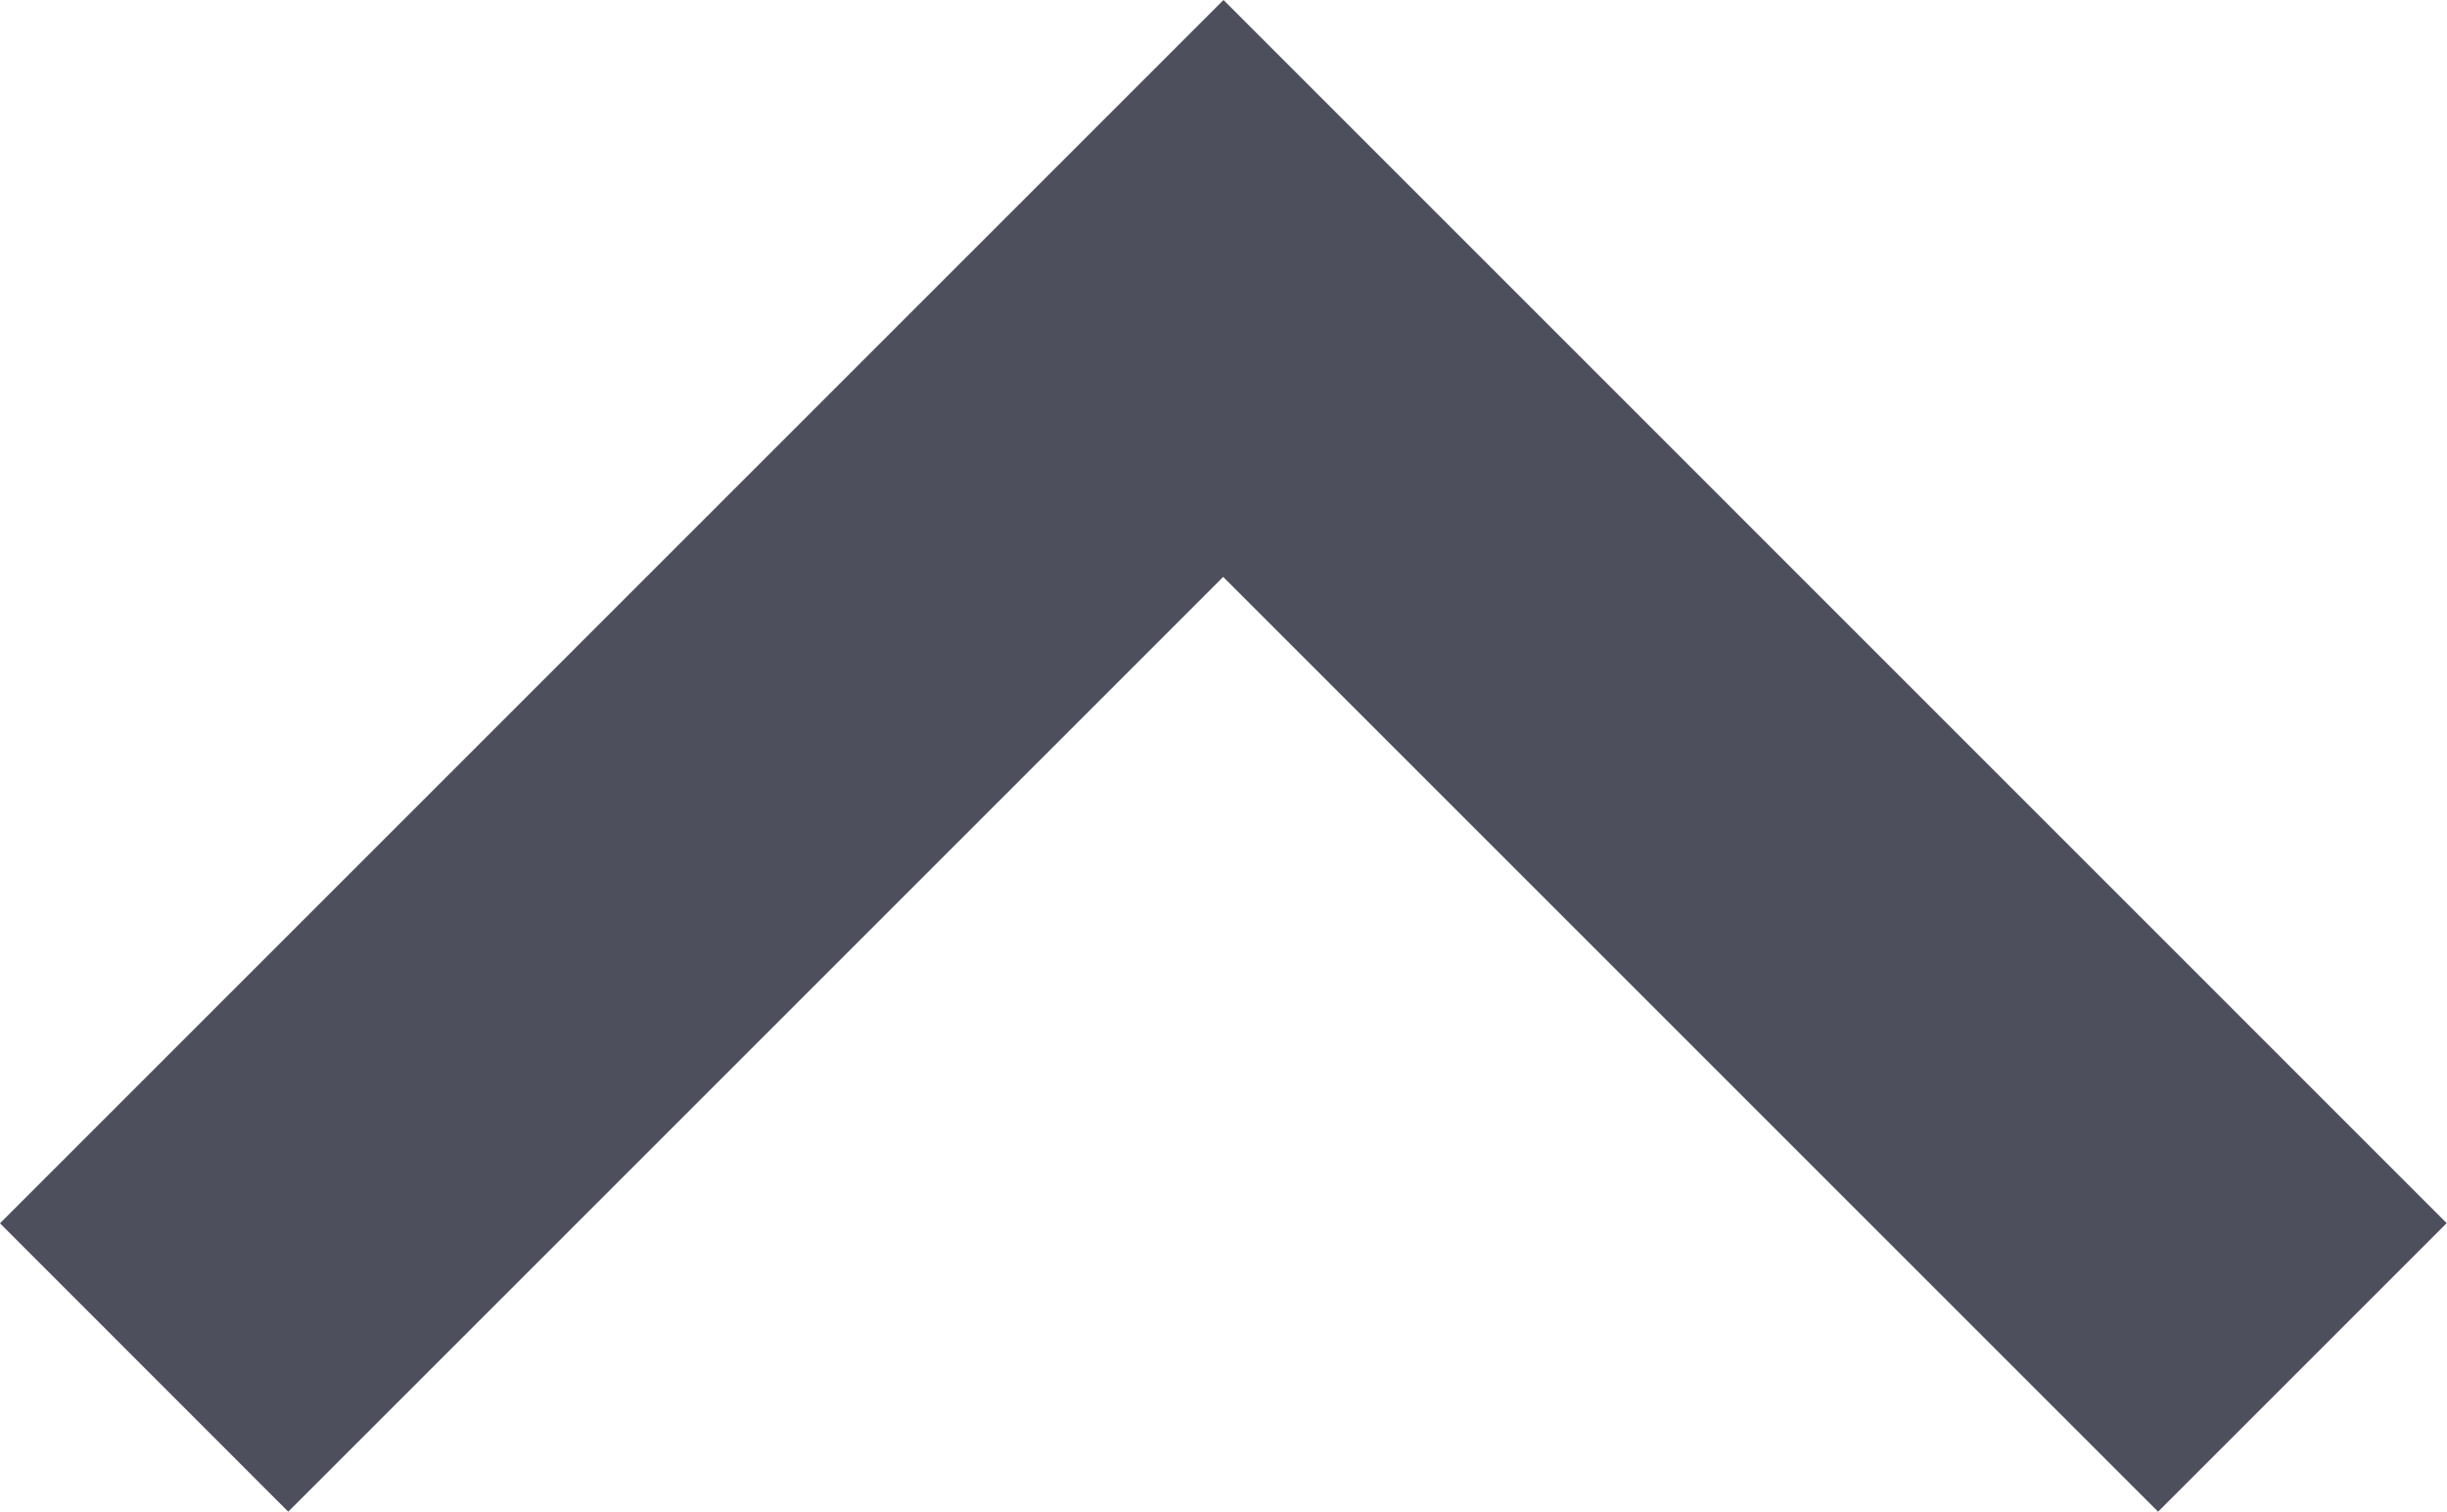 <svg xmlns="http://www.w3.org/2000/svg" width="15.424" height="9.531" viewBox="0 0 15.424 9.531"><defs><style>.a{fill:#4d4f5c;}</style></defs><path class="a" d="M17.995,12.854l-7.712,7.712L12.1,22.384l5.893-5.893,5.893,5.893,1.819-1.819Z" transform="translate(-10.283 -12.854)"/></svg>